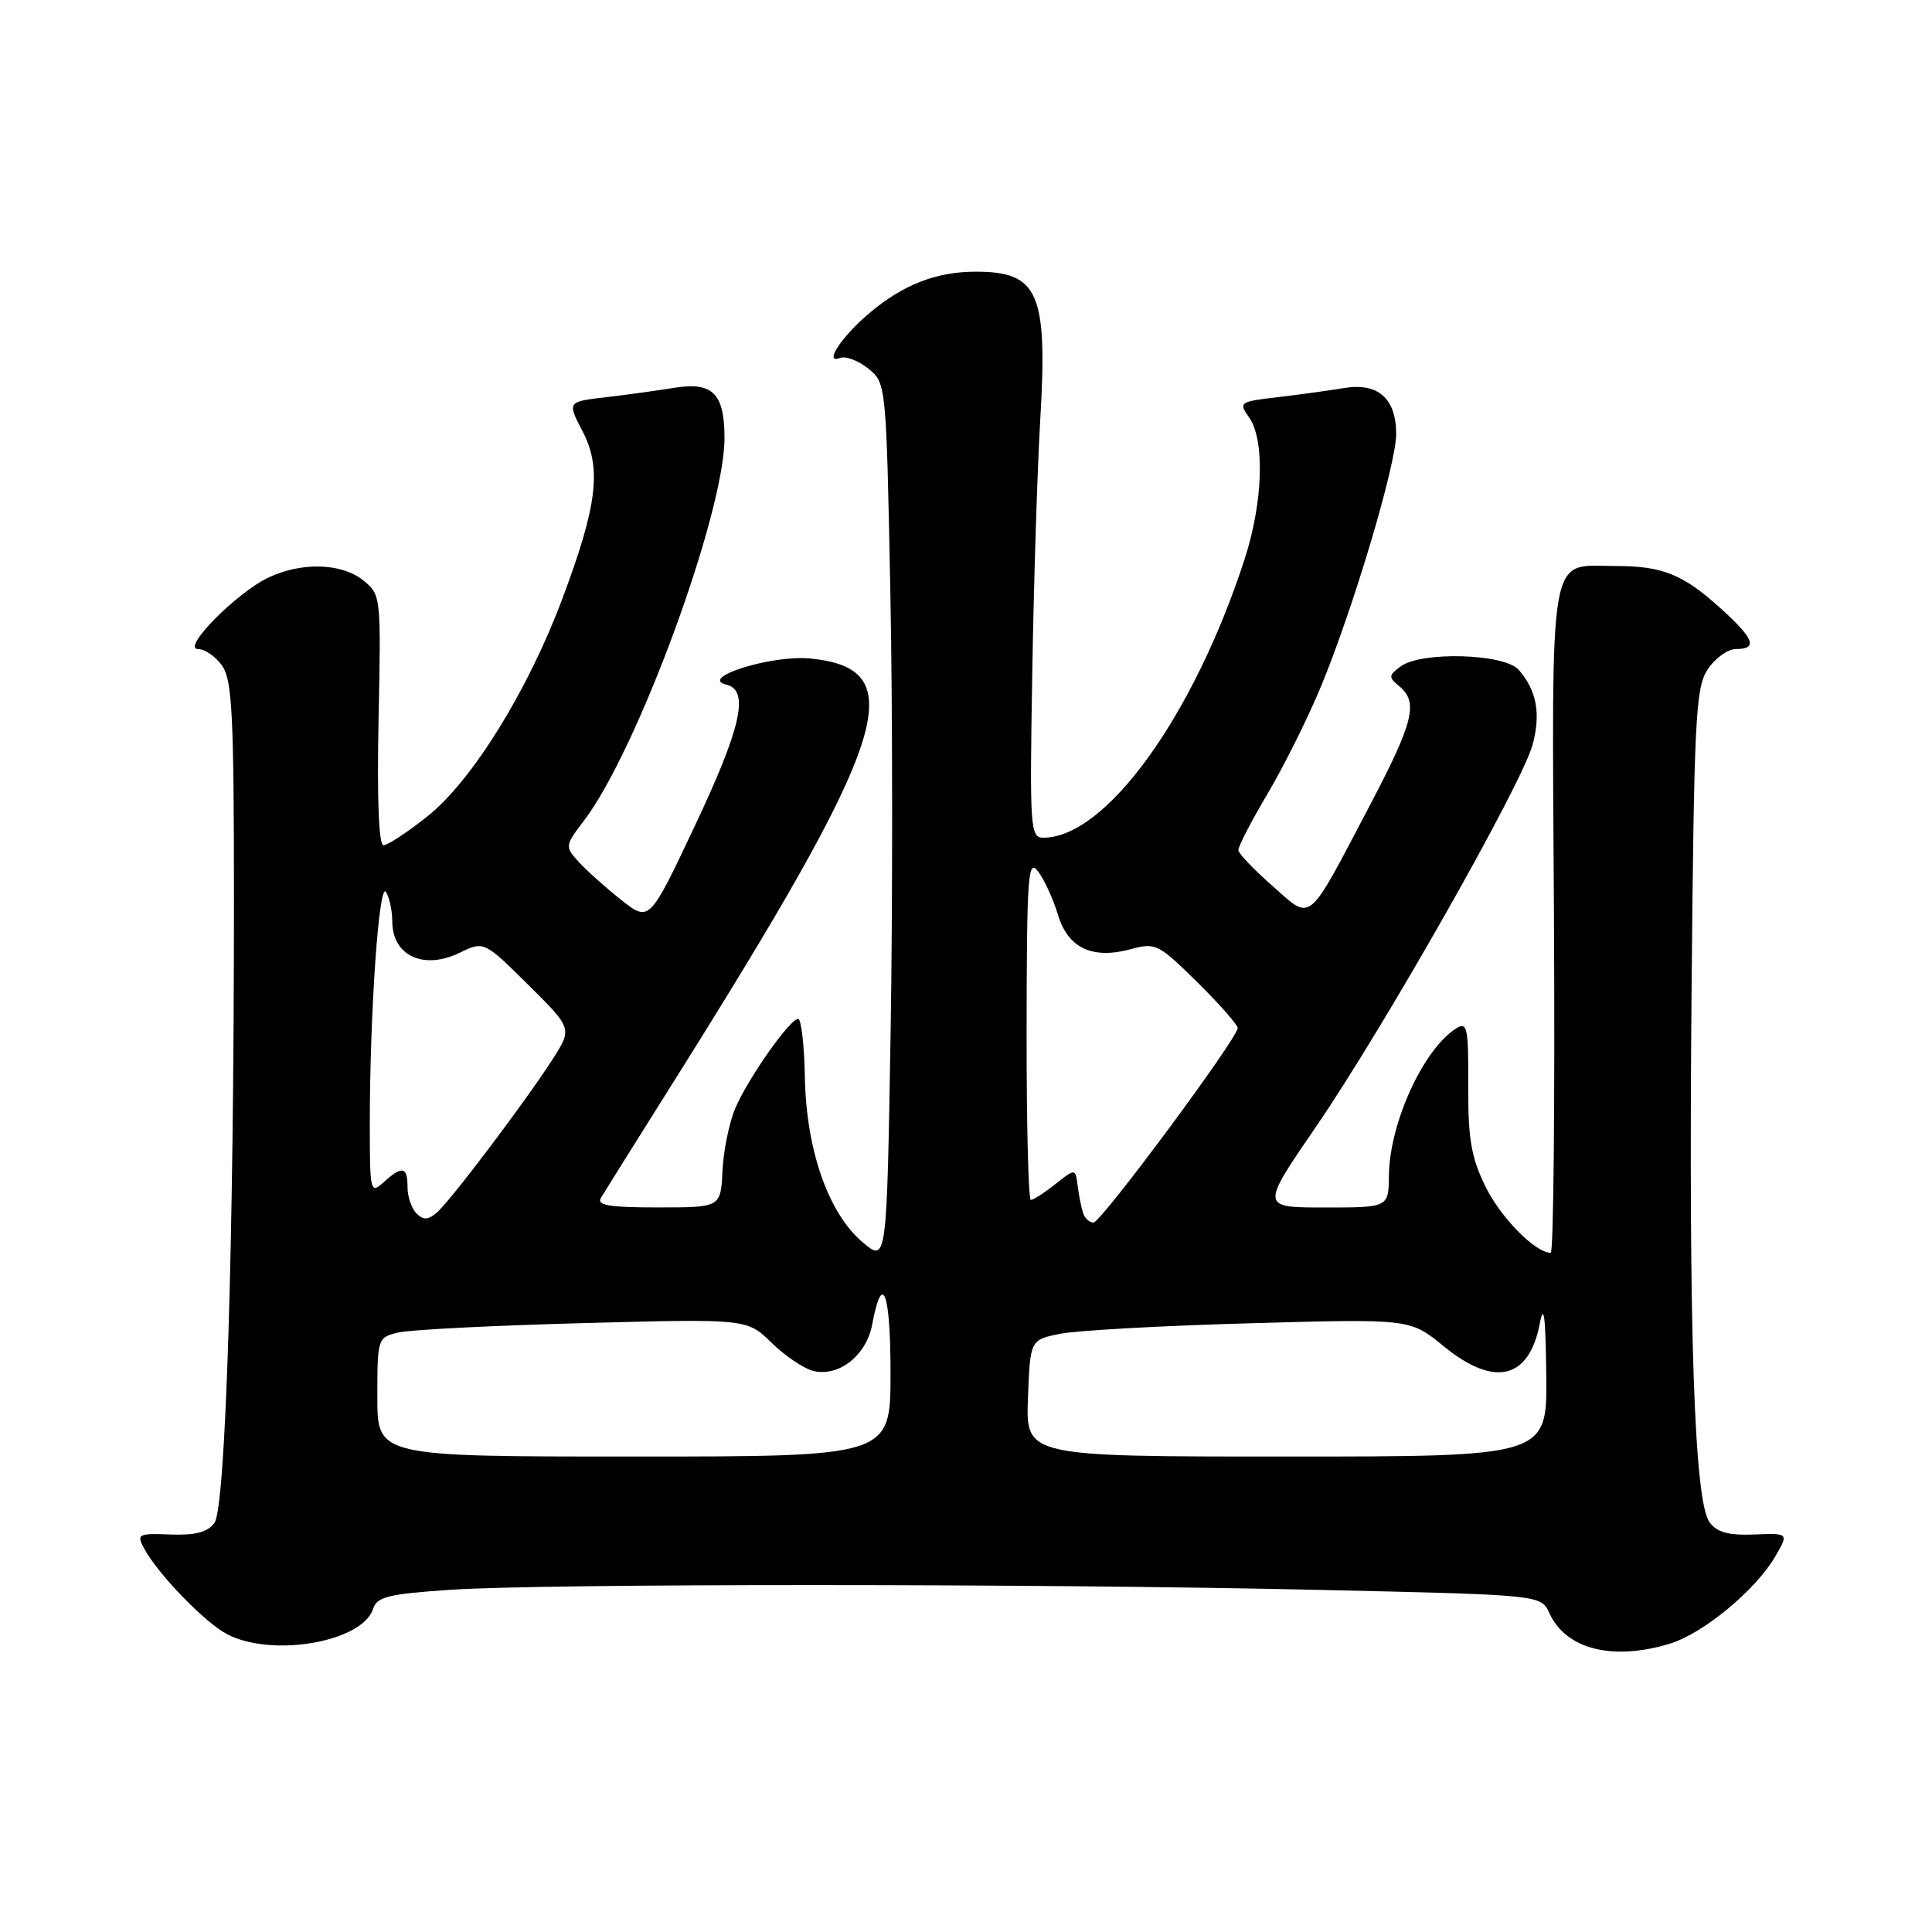 <?xml version="1.0" encoding="UTF-8" standalone="no"?>
<!DOCTYPE svg PUBLIC "-//W3C//DTD SVG 1.1//EN" "http://www.w3.org/Graphics/SVG/1.1/DTD/svg11.dtd" >
<svg xmlns="http://www.w3.org/2000/svg" xmlns:xlink="http://www.w3.org/1999/xlink" version="1.1" viewBox="0 0 256 256">
 <g >
 <path fill="currentColor"
d=" M 221.19 217.82 C 225.65 216.49 232.64 210.71 235.26 206.19 C 237.02 203.15 237.02 203.15 232.43 203.33 C 229.02 203.46 227.50 203.04 226.52 201.70 C 224.50 198.94 223.74 176.46 224.14 131.46 C 224.47 95.17 224.67 91.16 226.27 88.71 C 227.25 87.22 228.94 86.00 230.02 86.00 C 232.97 86.00 232.45 84.64 227.95 80.57 C 223.00 76.10 220.27 75.00 214.13 75.00 C 205.05 75.00 205.63 71.71 205.91 121.86 C 206.04 146.14 205.85 166.00 205.48 166.00 C 203.44 166.00 198.87 161.37 196.84 157.24 C 194.94 153.36 194.52 150.93 194.55 143.87 C 194.59 136.18 194.41 135.35 192.98 136.25 C 188.62 138.97 184.12 148.79 184.04 155.75 C 184.00 160.00 184.00 160.00 175.52 160.00 C 167.03 160.00 167.03 160.00 174.41 149.25 C 183.36 136.19 201.65 103.94 203.07 98.70 C 204.19 94.57 203.62 91.48 201.23 88.75 C 199.34 86.60 188.36 86.28 185.60 88.30 C 183.98 89.49 183.96 89.73 185.41 90.93 C 187.98 93.05 187.32 95.67 181.42 106.89 C 173.10 122.71 173.90 122.06 168.62 117.40 C 166.18 115.26 164.15 113.13 164.09 112.67 C 164.04 112.22 165.78 108.85 167.96 105.17 C 170.14 101.50 173.31 95.12 175.02 91.00 C 179.34 80.56 185.00 61.56 185.00 57.51 C 185.00 52.79 182.60 50.67 178.09 51.42 C 176.11 51.75 172.15 52.29 169.28 52.63 C 164.21 53.22 164.10 53.31 165.53 55.34 C 167.62 58.34 167.36 66.57 164.92 74.08 C 158.17 94.88 146.53 111.00 138.26 111.00 C 136.51 111.00 136.43 109.85 136.78 89.25 C 136.98 77.29 137.45 62.23 137.83 55.78 C 138.84 38.79 137.63 36.00 129.28 36.00 C 124.08 36.00 119.66 37.72 115.23 41.46 C 111.50 44.60 109.08 48.29 111.31 47.43 C 112.06 47.15 113.74 47.78 115.05 48.84 C 117.43 50.77 117.43 50.79 117.98 78.63 C 118.28 93.96 118.29 120.18 118.01 136.90 C 117.50 167.30 117.50 167.30 114.31 164.61 C 109.77 160.79 106.83 152.39 106.65 142.76 C 106.57 138.50 106.17 135.01 105.76 135.01 C 104.66 135.00 99.05 142.98 97.40 146.92 C 96.61 148.80 95.86 152.51 95.73 155.16 C 95.50 159.99 95.50 159.99 87.19 159.99 C 80.82 160.00 79.05 159.71 79.61 158.75 C 80.02 158.06 84.17 151.43 88.84 144.00 C 118.03 97.59 120.97 88.57 107.30 87.25 C 102.22 86.77 92.50 89.82 96.25 90.72 C 99.34 91.47 98.23 96.40 92.02 109.54 C 86.04 122.20 86.04 122.20 82.27 119.21 C 80.20 117.57 77.67 115.30 76.65 114.17 C 74.85 112.17 74.86 112.05 77.37 108.75 C 84.43 99.51 96.00 68.01 96.00 58.06 C 96.00 52.10 94.43 50.55 89.26 51.40 C 87.19 51.74 83.17 52.29 80.33 52.63 C 75.15 53.23 75.15 53.23 77.19 57.14 C 79.74 62.03 79.16 66.94 74.55 79.24 C 69.98 91.48 62.57 103.44 56.66 108.15 C 54.00 110.27 51.37 112.00 50.82 112.00 C 50.19 112.00 49.95 106.00 50.16 95.41 C 50.50 79.00 50.48 78.80 48.14 76.91 C 45.29 74.60 39.98 74.44 35.57 76.53 C 31.31 78.55 23.97 86.00 26.24 86.00 C 27.15 86.00 28.59 87.00 29.44 88.22 C 30.77 90.11 31.00 94.83 31.00 119.56 C 31.00 164.73 29.90 199.75 28.42 201.78 C 27.51 203.03 25.90 203.45 22.59 203.33 C 18.29 203.16 18.08 203.28 19.09 205.17 C 20.90 208.55 27.19 215.05 30.13 216.56 C 36.12 219.66 48.05 217.56 49.45 213.16 C 49.95 211.58 51.49 211.20 59.77 210.65 C 72.43 209.82 137.45 209.82 174.85 210.67 C 204.19 211.33 204.19 211.33 205.29 213.73 C 207.47 218.52 213.61 220.10 221.19 217.82 Z  M 50.00 185.12 C 50.00 177.34 50.04 177.22 52.75 176.57 C 54.26 176.20 65.28 175.64 77.24 175.32 C 98.98 174.74 98.98 174.74 102.22 177.91 C 104.00 179.65 106.48 181.33 107.74 181.65 C 111.13 182.50 114.79 179.62 115.57 175.50 C 116.92 168.30 118.00 171.17 118.00 181.94 C 118.00 193.00 118.00 193.00 84.00 193.00 C 50.00 193.00 50.00 193.00 50.00 185.12 Z  M 136.21 185.26 C 136.50 177.53 136.50 177.53 140.50 176.73 C 142.70 176.29 154.03 175.66 165.67 175.34 C 186.84 174.74 186.84 174.74 191.28 178.37 C 197.98 183.86 202.59 182.79 204.02 175.42 C 204.57 172.54 204.80 174.36 204.89 182.25 C 205.00 193.00 205.00 193.00 170.46 193.00 C 135.92 193.00 135.92 193.00 136.21 185.26 Z  M 55.18 160.78 C 54.53 160.13 54.00 158.56 54.00 157.30 C 54.00 154.57 53.29 154.43 50.83 156.65 C 49.07 158.25 49.00 157.95 49.00 148.90 C 49.01 134.06 50.22 116.74 51.14 118.19 C 51.60 118.91 51.98 120.68 51.98 122.13 C 52.01 126.65 56.13 128.56 60.90 126.25 C 64.13 124.69 64.13 124.69 69.98 130.48 C 75.84 136.28 75.84 136.28 73.20 140.39 C 69.47 146.18 59.55 159.30 57.81 160.74 C 56.69 161.67 56.08 161.68 55.18 160.78 Z  M 143.52 160.75 C 143.29 160.06 142.96 158.44 142.80 157.15 C 142.50 154.80 142.50 154.80 139.84 156.90 C 138.38 158.06 136.92 159.00 136.59 159.00 C 136.27 159.00 136.01 148.76 136.03 136.25 C 136.06 115.83 136.22 113.70 137.56 115.48 C 138.38 116.57 139.56 119.14 140.18 121.20 C 141.51 125.64 144.75 127.16 149.88 125.76 C 153.10 124.88 153.53 125.09 158.63 130.13 C 161.59 133.05 164.00 135.79 164.00 136.22 C 164.00 137.57 145.89 162.00 144.89 162.00 C 144.36 162.00 143.75 161.44 143.52 160.75 Z "/>
</g>
</svg>